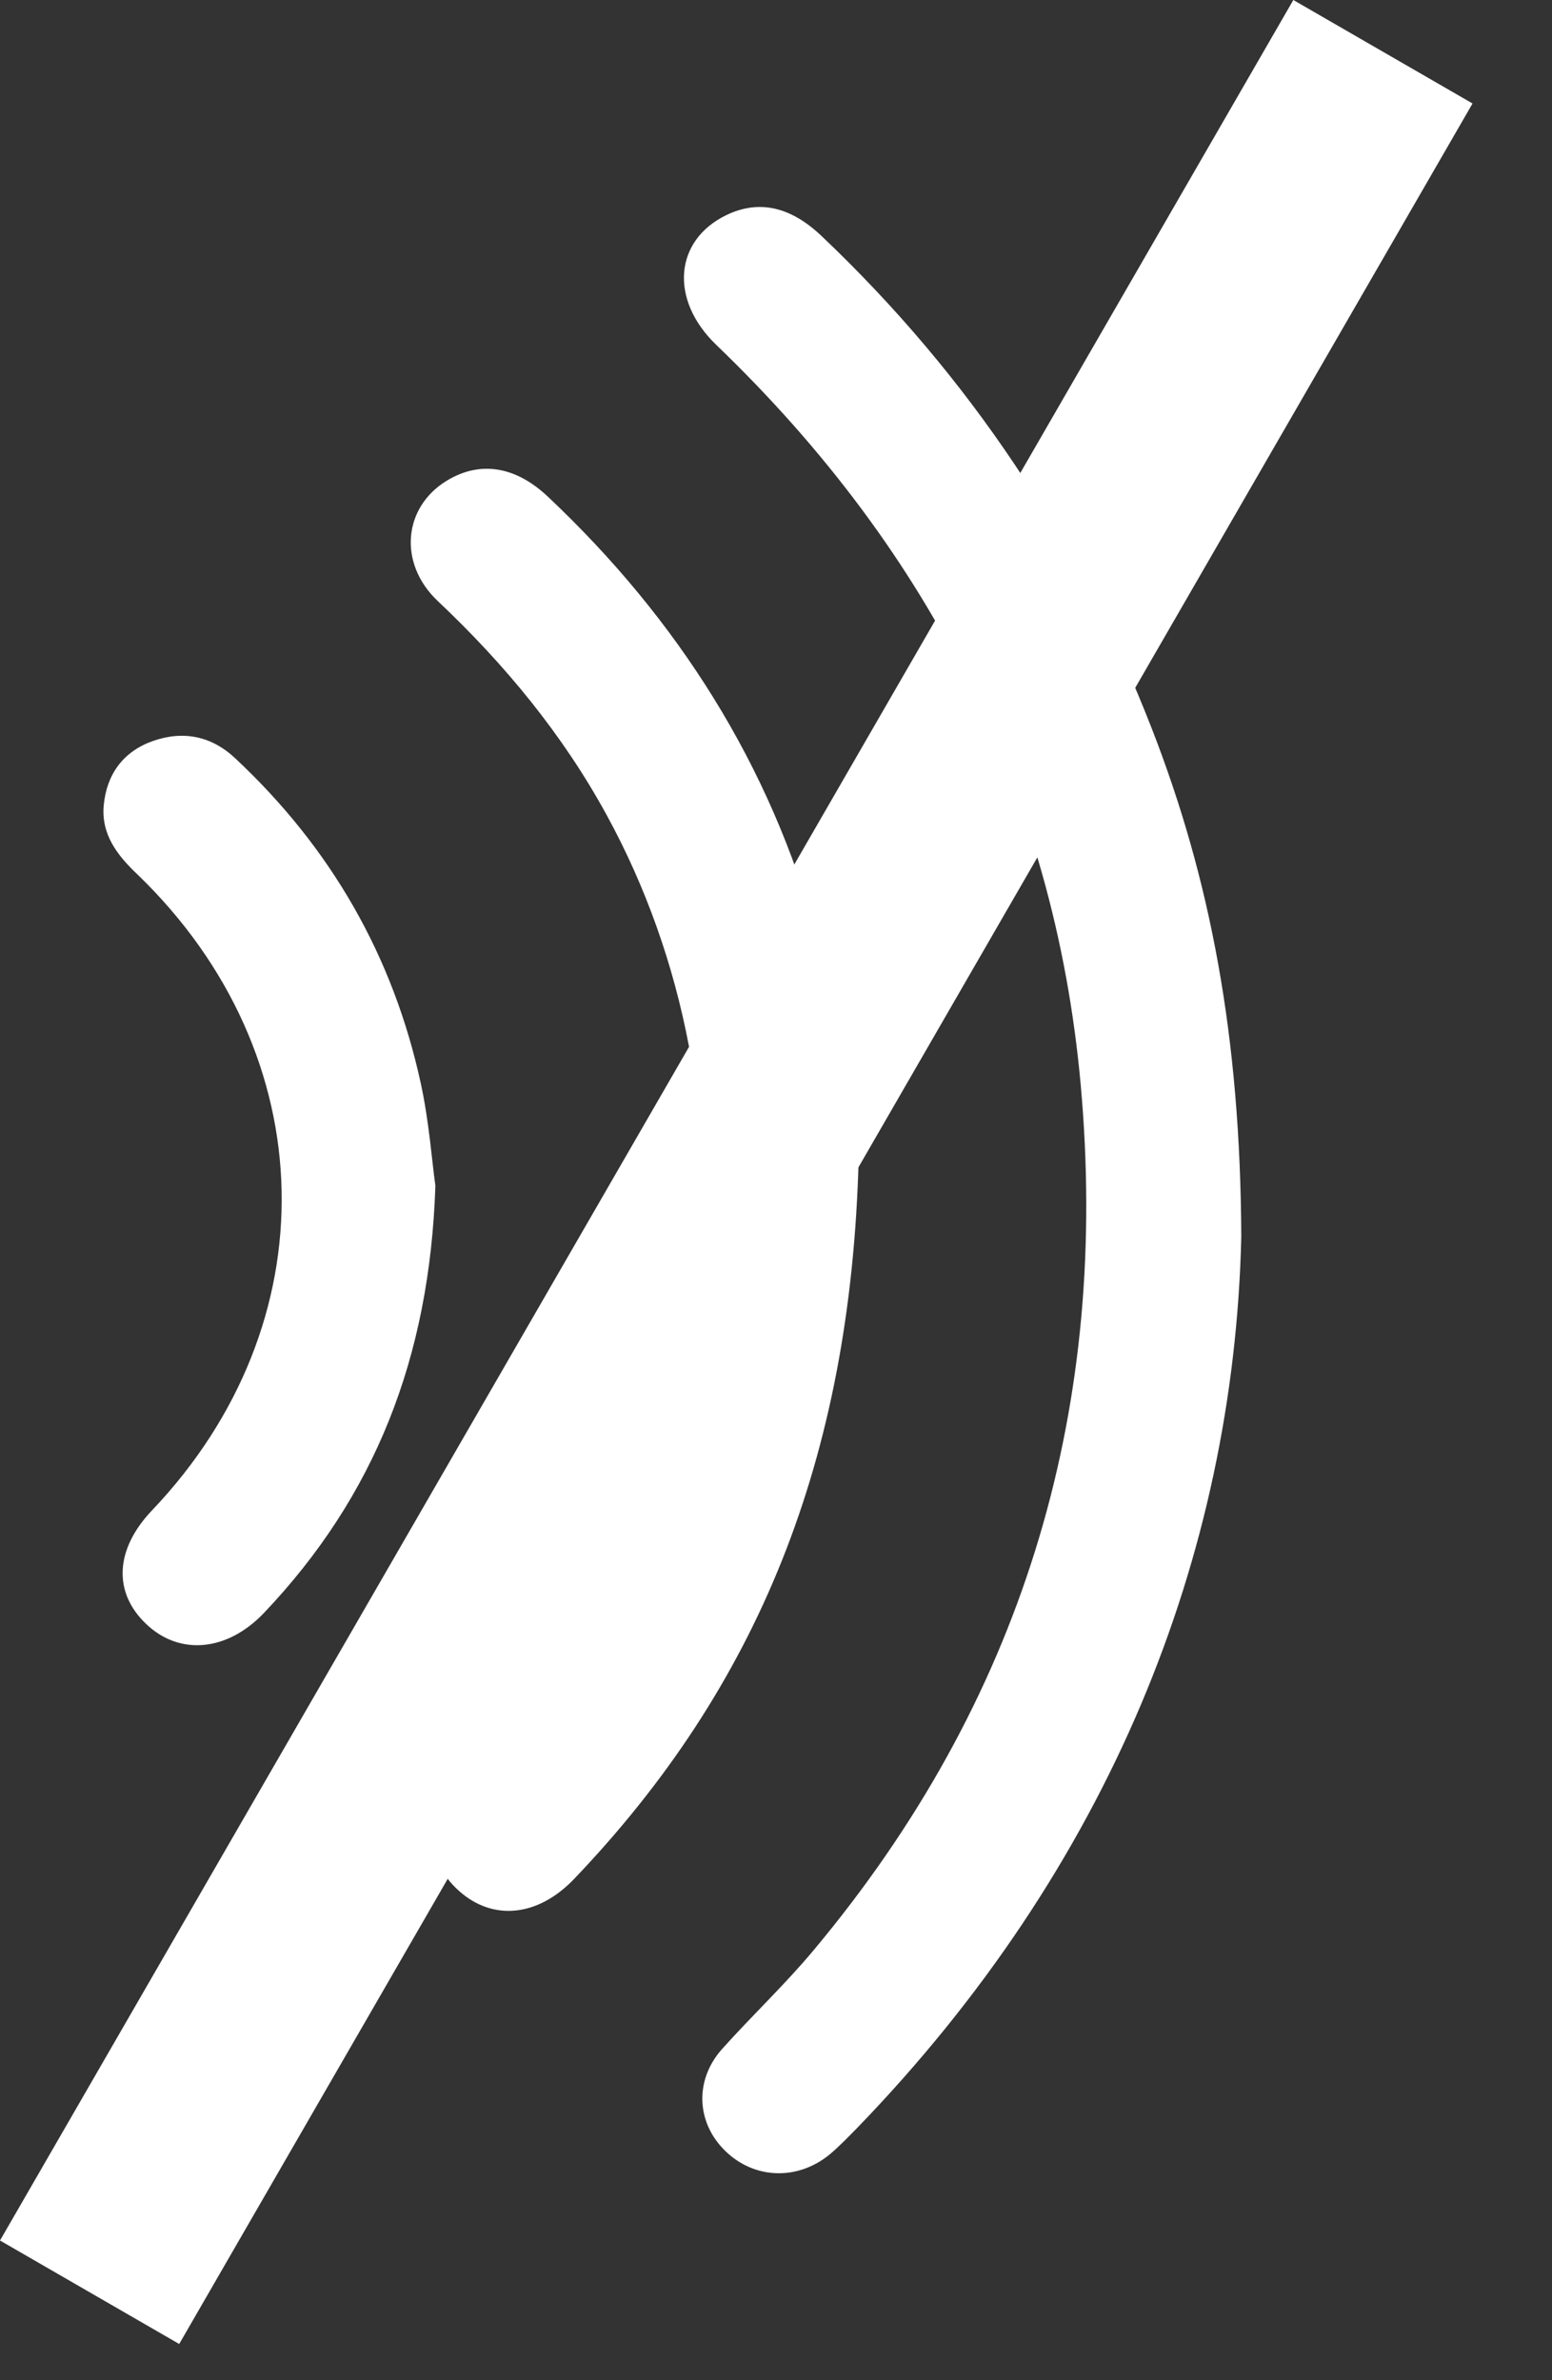 <svg width="15" height="23" viewBox="0 0 15 23" version="1.1" xmlns="http://www.w3.org/2000/svg" xmlns:xlink="http://www.w3.org/1999/xlink">
<rect x="0" y="0" width="15" height="23" fill="#333333" stroke="none"/>
<title>sound_off</title>
<desc>Created using Figma</desc>
<g id="Canvas" transform="translate(-6349 1112)">
<g id="sound_off">
<g id="Line">
<use xlink:href="#path0_stroke" transform="matrix(0.5 -0.866 -0.866 -0.5 6349 -1090.35)" fill="#FFFFFF"/>
</g>
<g id="Sound">
<g id="icone_sound_on">
<g id="Vector">
<use xlink:href="#path1_fill" transform="translate(6355.61 -1110)" fill="#FFFFFF"/>
</g>
<g id="Vector">
<use xlink:href="#path2_fill" transform="translate(6352.97 -1107.47)" fill="#FFFFFF"/>
</g>
<g id="Vector">
<use xlink:href="#path3_fill" transform="translate(6350 -1104.89)" fill="#FFFFFF"/>
</g>
</g>
</g>
</g>
</g>
<defs>
<path id="path0_stroke" d="M 0 0L 25 0L 25 -2L 0 -2L 0 0Z"/>
<path id="path1_fill" d="M 5.387 9.95C 5.315 13.046 4.108 16.047 1.672 18.565C 1.586 18.652 1.501 18.741 1.408 18.819C 1.096 19.074 0.679 19.057 0.4 18.785C 0.121 18.514 0.1 18.105 0.365 17.804C 0.656 17.478 0.977 17.177 1.256 16.842C 3.259 14.446 4.092 11.691 3.847 8.624C 3.622 5.76 2.406 3.344 0.312 1.332C -0.141 0.896 -0.094 0.322 0.411 0.078C 0.722 -0.071 1.028 -0.008 1.334 0.284C 2.758 1.637 3.815 3.225 4.52 5.035C 5.093 6.505 5.378 8.027 5.387 9.95Z"/>
<path id="path2_fill" d="M 4.329 6.666C 4.253 9.585 3.346 11.776 1.58 13.625C 1.227 13.995 0.79 14.034 0.464 13.74C 0.127 13.438 0.137 13.002 0.509 12.627C 3.177 9.942 3.403 6.104 1.893 3.345C 1.468 2.567 0.91 1.89 0.26 1.277C -0.123 0.914 -0.074 0.372 0.348 0.115C 0.667 -0.079 1.01 -0.029 1.327 0.271C 2.584 1.456 3.475 2.865 3.925 4.508C 4.149 5.339 4.244 6.2 4.329 6.666Z"/>
<path id="path3_fill" d="M 3.208 4.348C 3.153 6.014 2.62 7.35 1.553 8.474C 1.194 8.852 0.732 8.889 0.412 8.582C 0.091 8.277 0.112 7.861 0.467 7.487C 2.189 5.681 2.135 3.087 0.334 1.345C 0.132 1.155 -0.025 0.951 0.003 0.667C 0.032 0.373 0.189 0.153 0.476 0.051C 0.77 -0.053 1.044 0.001 1.275 0.219C 2.202 1.086 2.8 2.133 3.066 3.355C 3.147 3.725 3.174 4.107 3.208 4.348Z"/>
</defs>
</svg>

